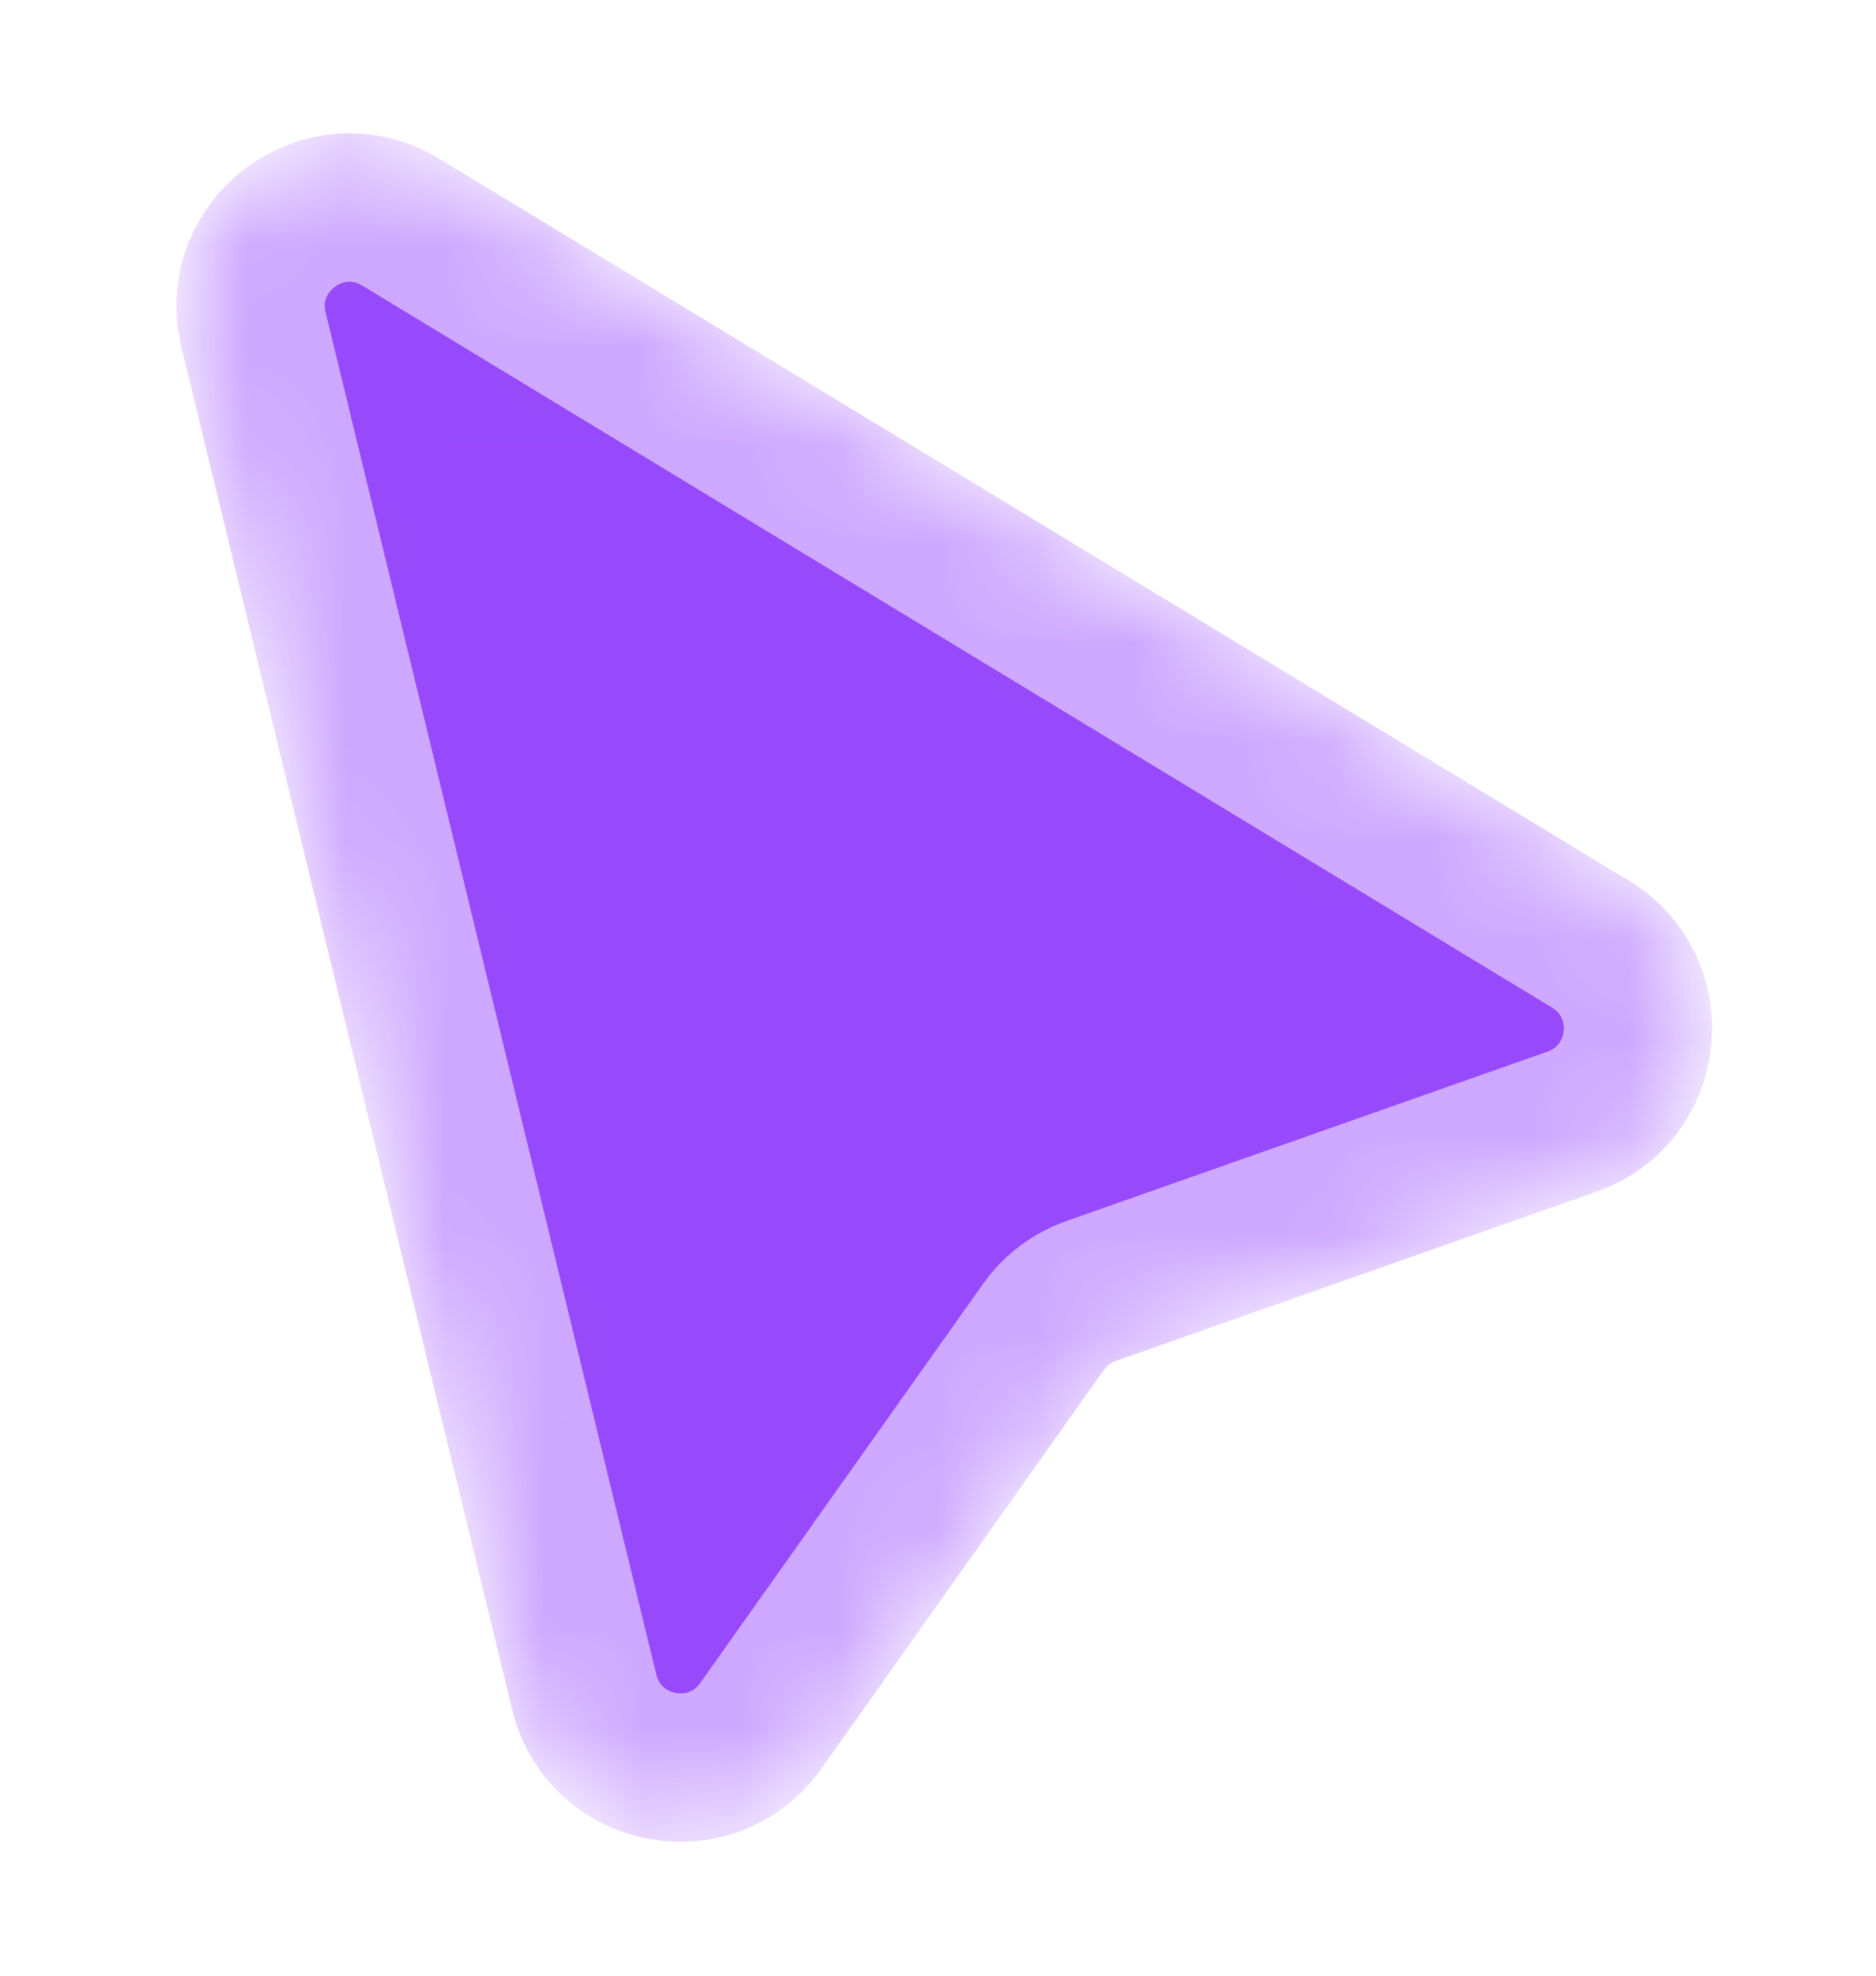 <svg width="19" height="20" viewBox="0 0 19 20" fill="none" xmlns="http://www.w3.org/2000/svg">
<g filter="url(#filter0_d)">
<mask id="mask0" style="mask-type:alpha" maskUnits="userSpaceOnUse" x="0" y="0" width="17" height="18">
<path d="M4.917 16.129L1.568 2.34C1.358 1.475 2.298 0.787 3.059 1.249L15.107 8.557C15.829 8.994 15.717 10.075 14.92 10.355L10.05 12.069C9.855 12.138 9.686 12.265 9.567 12.434L6.705 16.471C6.209 17.171 5.12 16.963 4.917 16.129Z" fill="black" stroke="white" stroke-width="1.5" stroke-linejoin="round"/>
</mask>
<g mask="url(#mask0)">
<path d="M4.917 16.129L1.568 2.34C1.358 1.475 2.298 0.787 3.059 1.249L15.107 8.557C15.829 8.994 15.717 10.075 14.92 10.355L10.05 12.069C9.855 12.138 9.686 12.265 9.567 12.434L6.705 16.471C6.209 17.171 5.12 16.963 4.917 16.129Z" fill="#9749FB" stroke="#CEA8FF" stroke-width="1.5" stroke-linejoin="round"/>
<path d="M4.917 16.129L1.568 2.34C1.358 1.475 2.298 0.787 3.059 1.249L15.107 8.557C15.829 8.994 15.717 10.075 14.92 10.355L10.05 12.069C9.855 12.138 9.686 12.265 9.567 12.434L6.705 16.471C6.209 17.171 5.12 16.963 4.917 16.129Z" stroke="#CEA8FF" stroke-width="1.5" stroke-linejoin="round"/>
</g>
</g>
<defs>
<filter id="filter0_d" x="0.787" y="0.348" width="17.551" height="19.296" filterUnits="userSpaceOnUse" color-interpolation-filters="sRGB">
<feFlood flood-opacity="0" result="BackgroundImageFix"/>
<feColorMatrix in="SourceAlpha" type="matrix" values="0 0 0 0 0 0 0 0 0 0 0 0 0 0 0 0 0 0 127 0" result="hardAlpha"/>
<feOffset dx="1" dy="1"/>
<feGaussianBlur stdDeviation="0.5"/>
<feComposite in2="hardAlpha" operator="out"/>
<feColorMatrix type="matrix" values="0 0 0 0 0 0 0 0 0 0 0 0 0 0 0 0 0 0 0.2 0"/>
<feBlend mode="normal" in2="BackgroundImageFix" result="effect1_dropShadow"/>
<feBlend mode="normal" in="SourceGraphic" in2="effect1_dropShadow" result="shape"/>
</filter>
</defs>
</svg>
